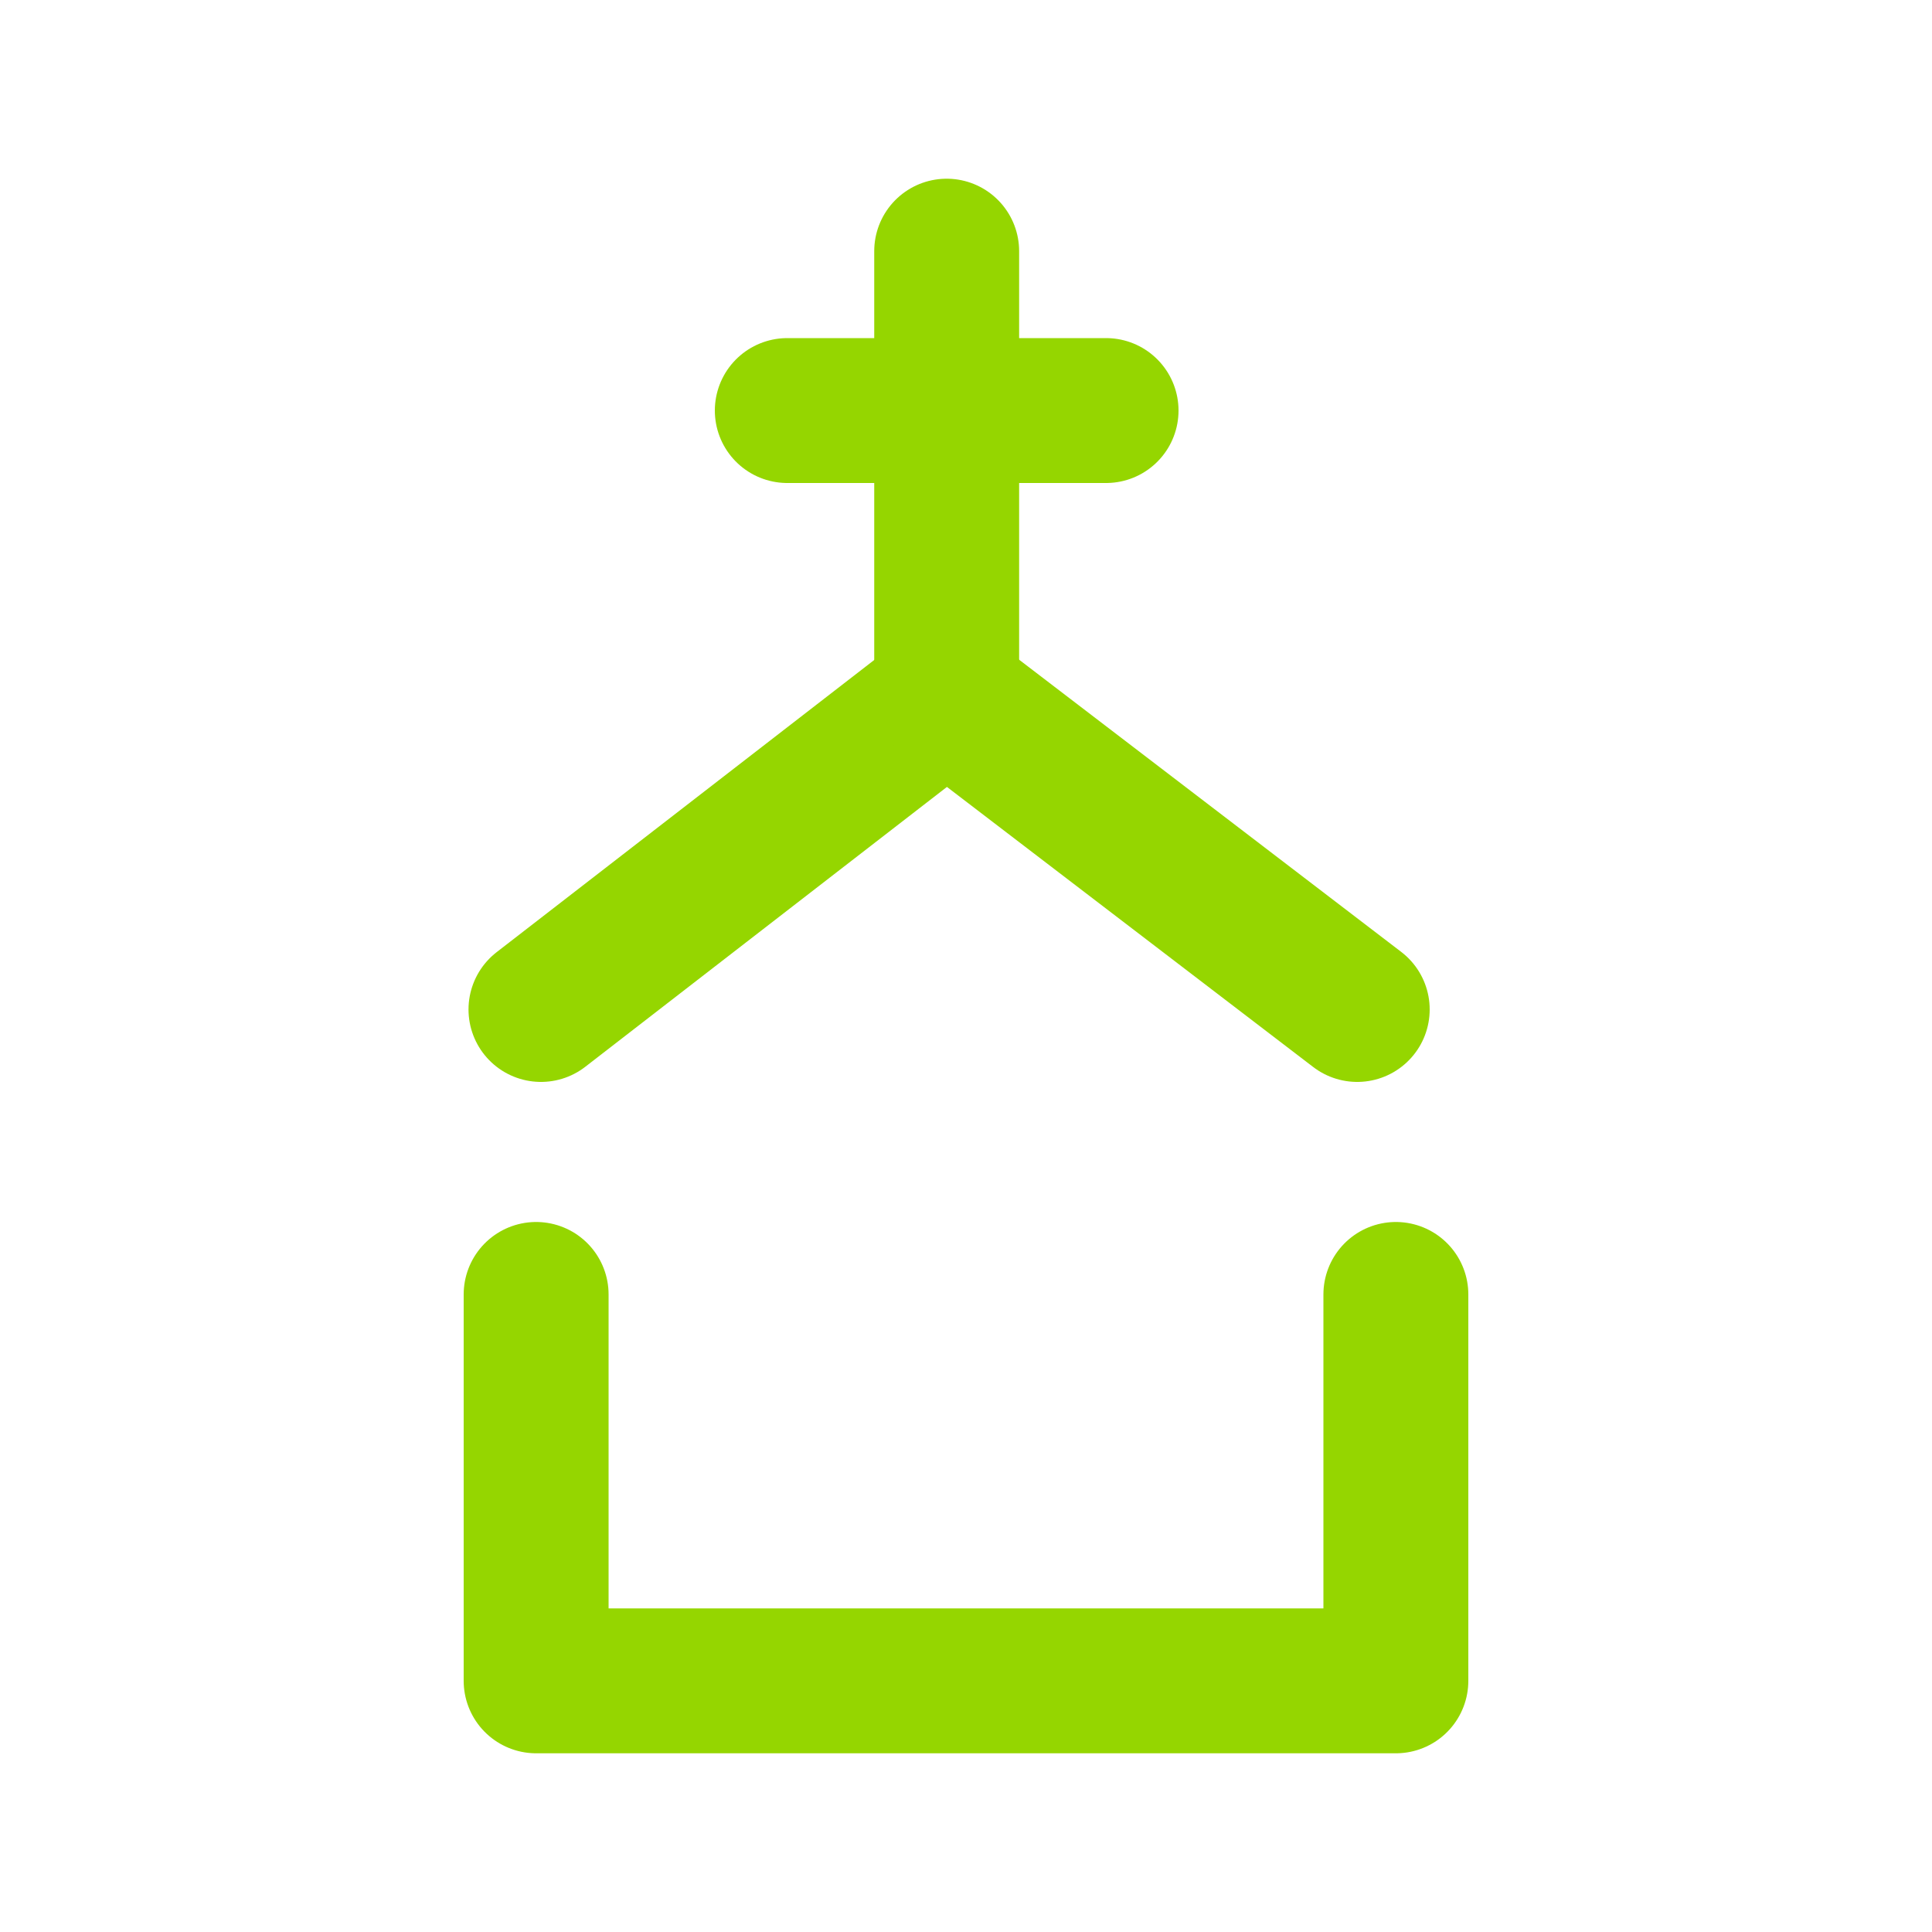 <?xml version="1.0" encoding="utf-8"?>
<!-- Generator: Adobe Illustrator 19.0.0, SVG Export Plug-In . SVG Version: 6.00 Build 0)  -->
<svg version="1.1" id="Layer_1" xmlns="http://www.w3.org/2000/svg" xmlns:xlink="http://www.w3.org/1999/xlink" x="0px" y="0px"
	 viewBox="0 0 40 40" style="enable-background:new 0 0 40 40;" xml:space="preserve">
<style type="text/css">
	.st0{fill:none;stroke:#95D600;stroke-width:3;stroke-linecap:round;stroke-linejoin:round;stroke-miterlimit:10;}
</style>
<g id="XMLID_4_">
	<polyline id="XMLID_8_" class="st0" points="11.1,26.8 11.1,34.8 28.9,34.8 28.9,26.8 	"/>
	<polyline id="XMLID_7_" class="st0" points="11.2,20.9 19.6,14.4 28.1,20.9 	"/>
	<line id="XMLID_6_" class="st0" x1="19.6" y1="5.2" x2="19.6" y2="14.4"/>
	<line id="XMLID_5_" class="st0" x1="16.3" y1="8.5" x2="22.9" y2="8.5"/>
</g>
</svg>
